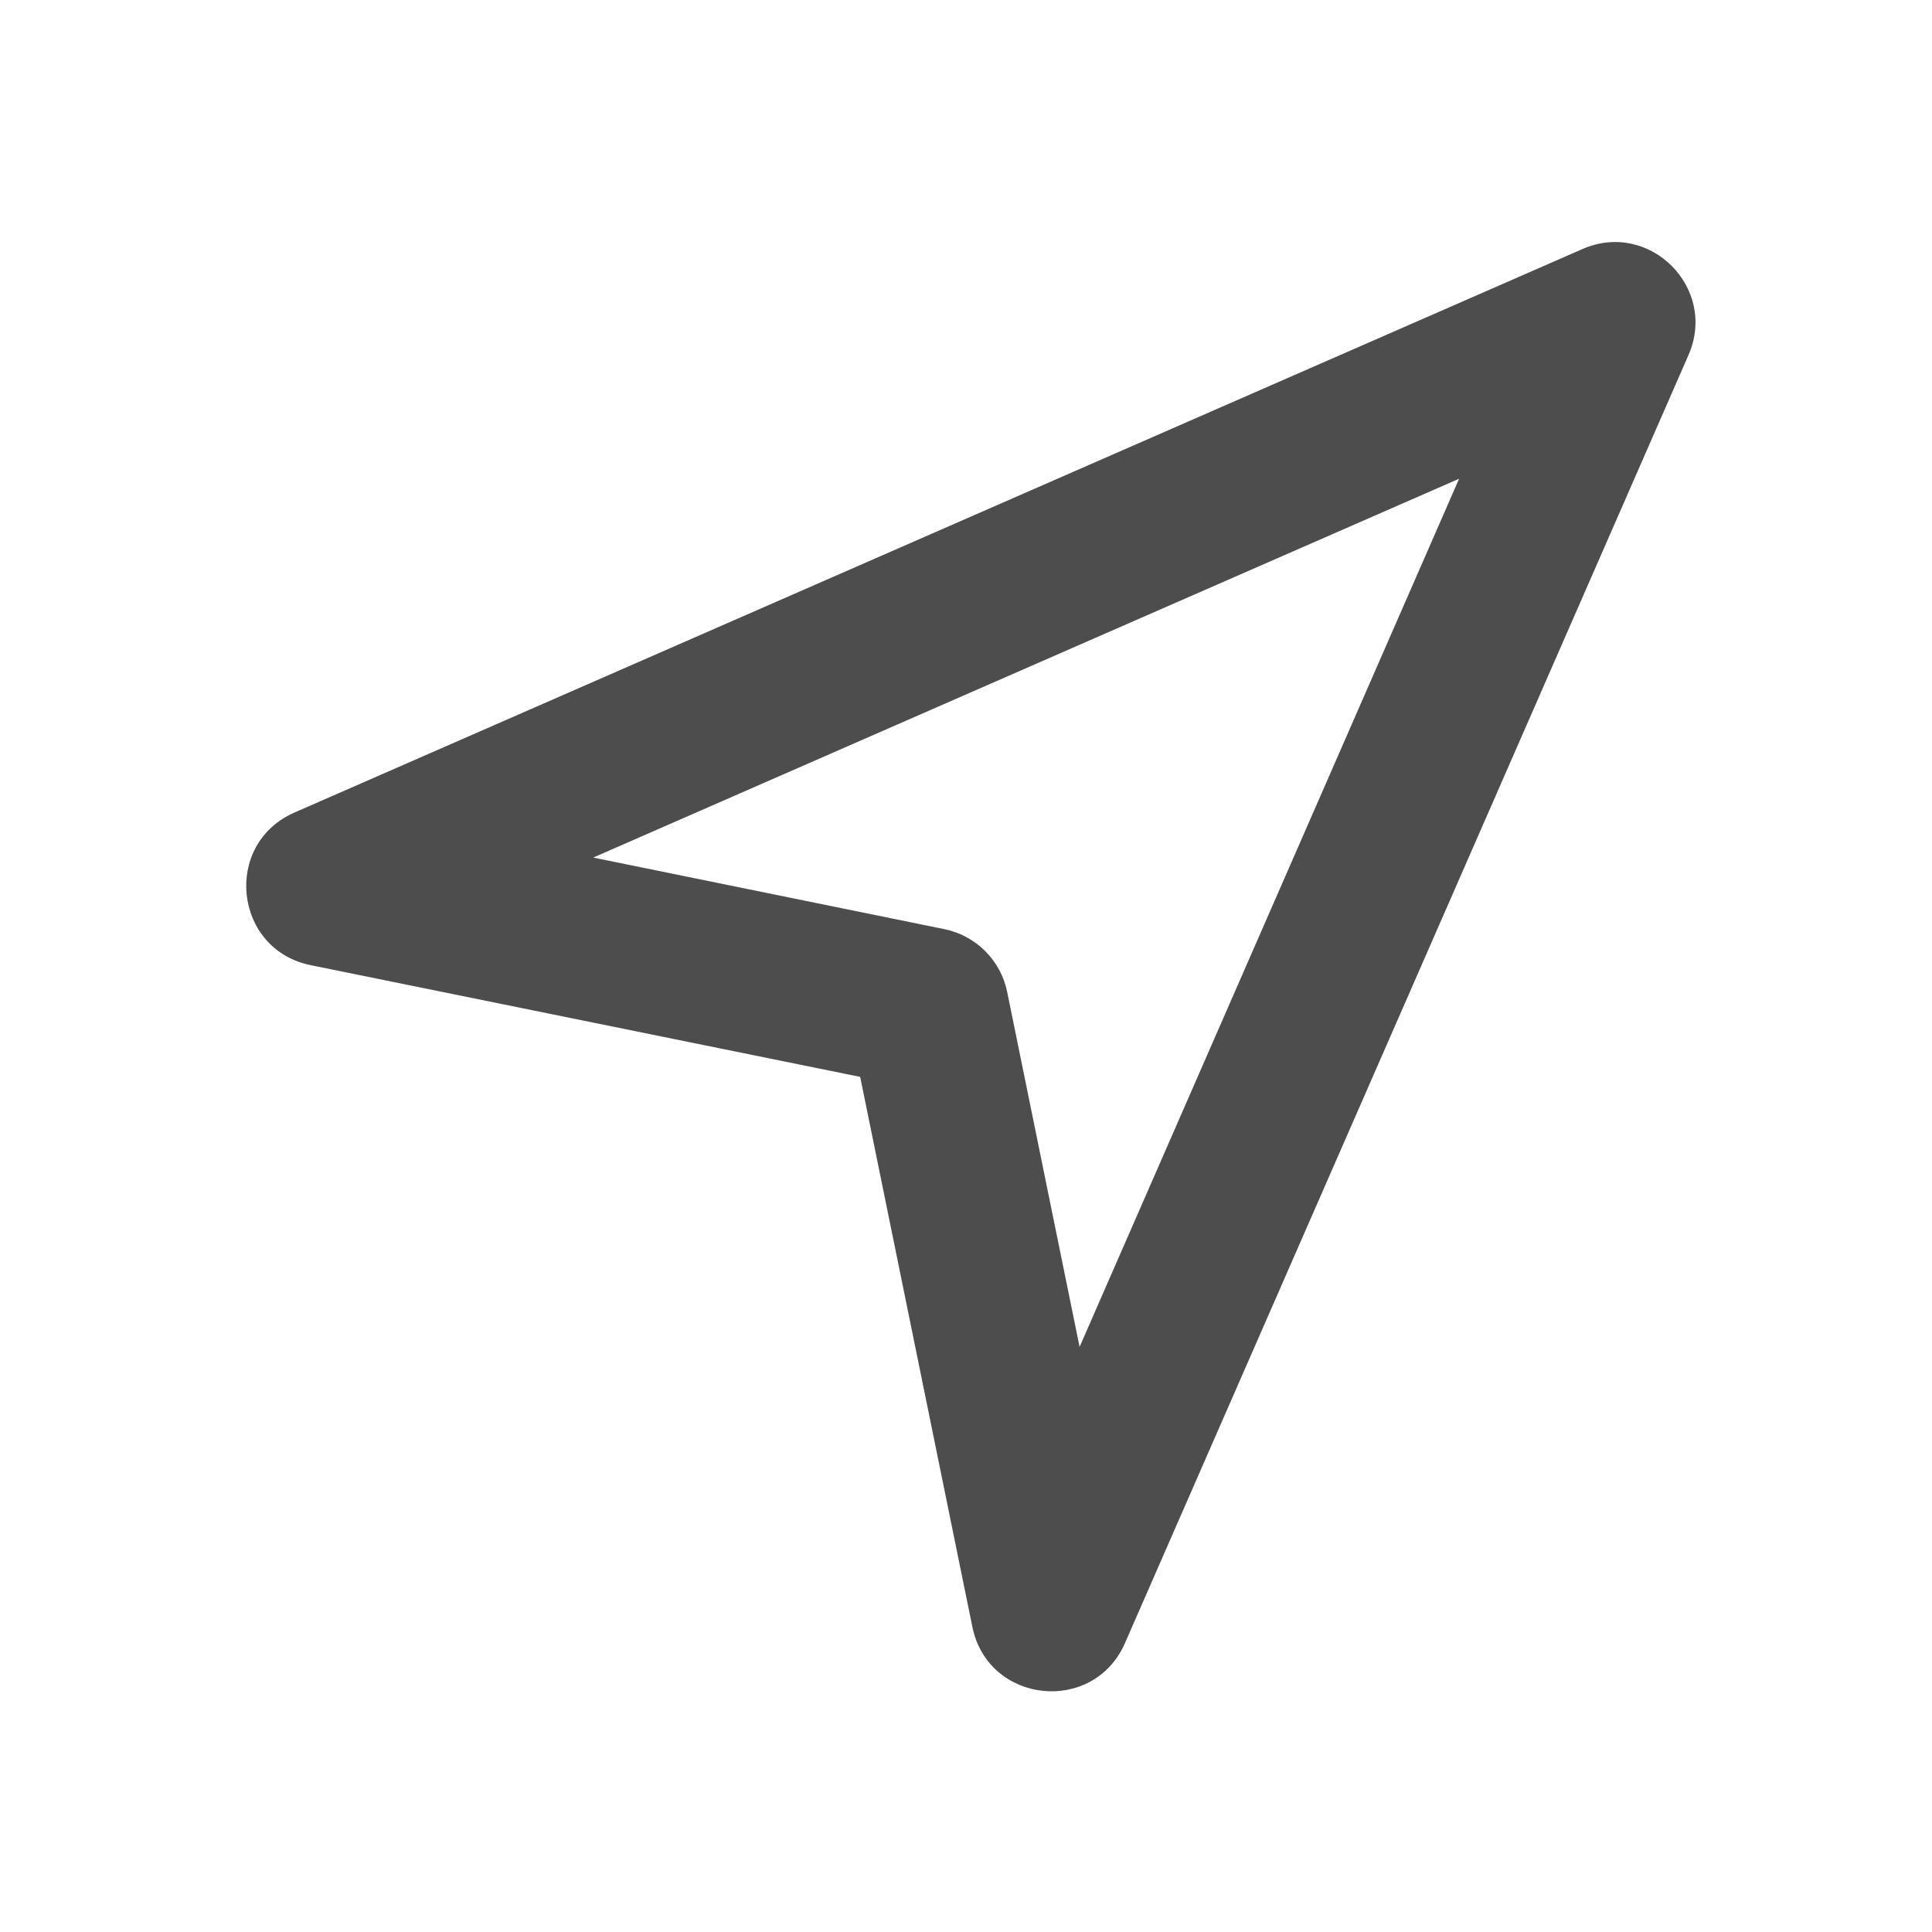 <?xml version="1.0" encoding="UTF-8"?>
<svg width="48px" height="48px" viewBox="0 0 48 48" version="1.1" xmlns="http://www.w3.org/2000/svg" xmlns:xlink="http://www.w3.org/1999/xlink">
    <!-- Generator: Sketch 40.1 (33804) - http://www.bohemiancoding.com/sketch -->
    <title>theicons.co/svg/ui-62</title>
    <desc>Created with Sketch.</desc>
    <defs></defs>
    <g id="The-Icons" stroke="none" stroke-width="1" fill="none" fill-rule="evenodd">
        <g id="v-1.0" transform="translate(-1136, -2336)" fill="#4D4D4D">
            <g id="UI" transform="translate(96, 2096)">
                <g id="Geolocation" transform="translate(1040, 240)">
                    <path d="M7.316,20.187 C5.526,20.97 5.806,23.592 7.721,23.98 L21.371,26.755 L24.158,40.419 C24.548,42.332 27.167,42.61 27.95,40.821 L41.95,8.821 C42.68,7.154 40.984,5.458 39.316,6.187 L7.316,20.187 Z M26.822,33.464 L25.023,24.645 C24.863,23.858 24.247,23.243 23.46,23.084 L14.738,21.306 L36.251,11.894 L26.822,33.464 Z" id="Path-822"></path>
                </g>
            </g>
        </g>
    </g>
</svg>